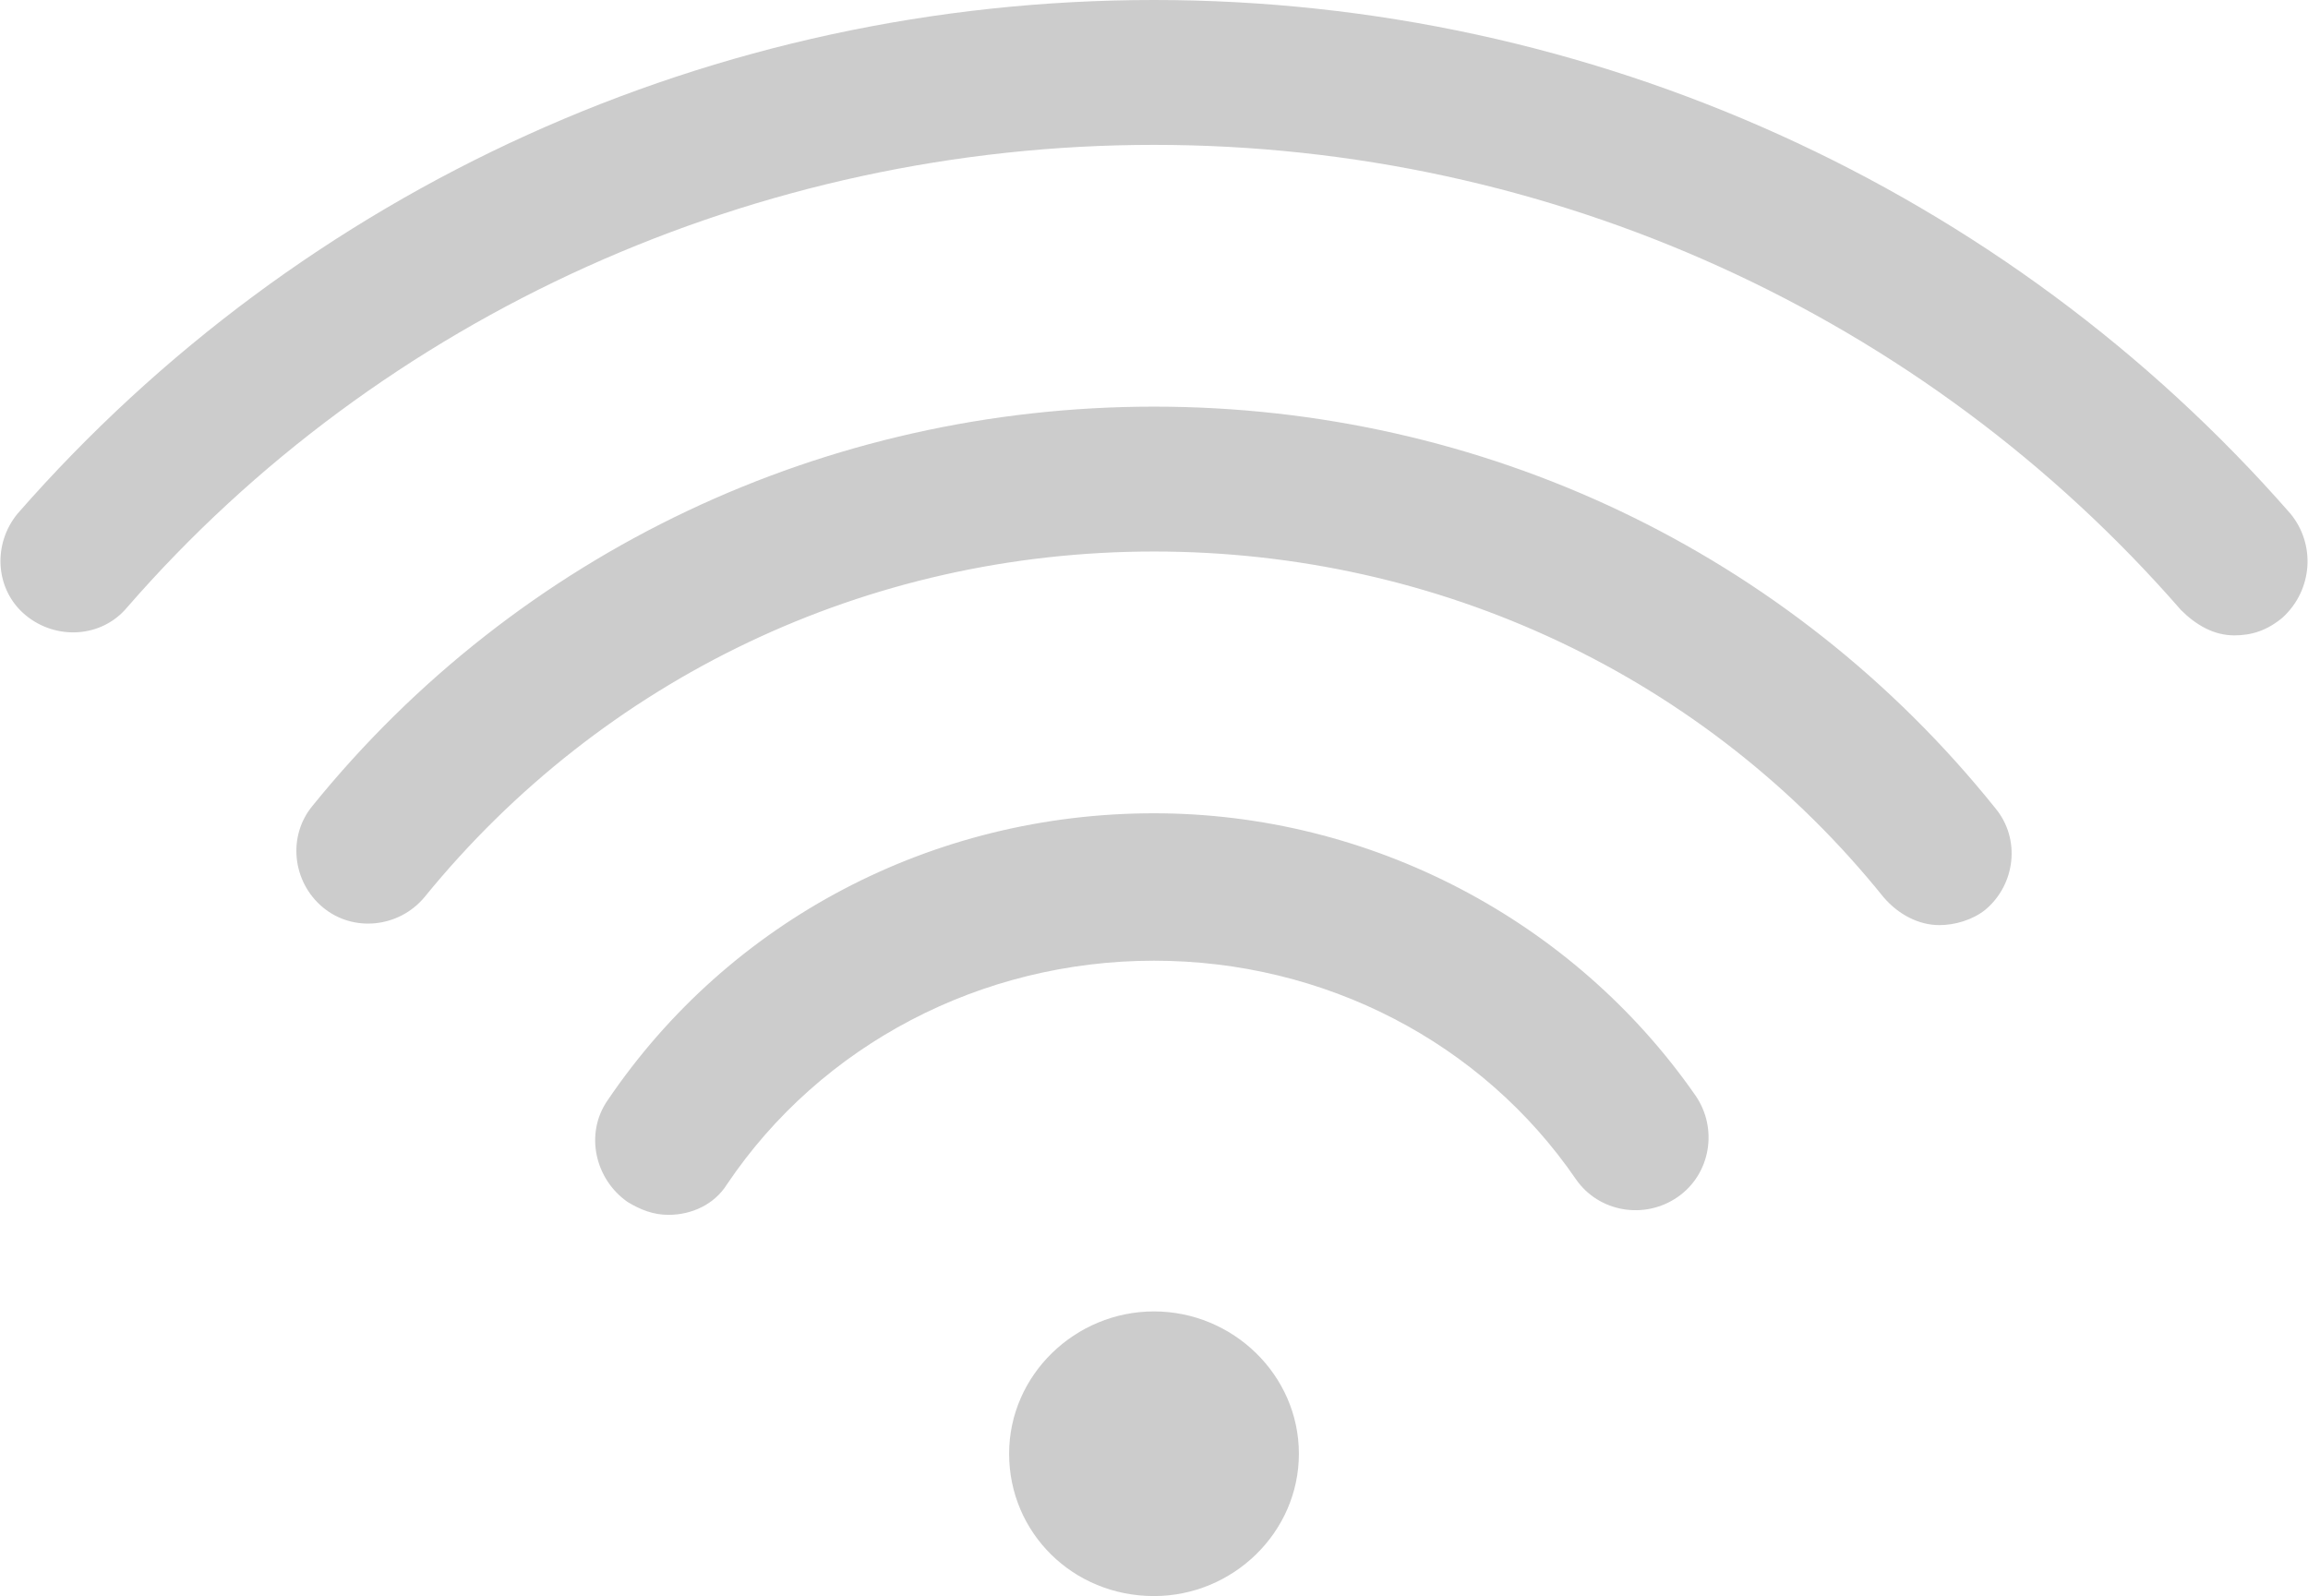 <?xml version="1.0" encoding="utf-8"?>
<!-- Generator: Adobe Illustrator 19.0.0, SVG Export Plug-In . SVG Version: 6.00 Build 0)  -->
<svg version="1.1" id="图层_1" xmlns="http://www.w3.org/2000/svg" xmlns:xlink="http://www.w3.org/1999/xlink" x="0px" y="0px"
	 viewBox="0 0 90.8 62.8" style="enable-background:new 0 0 90.8 62.8;" xml:space="preserve">
<style type="text/css">
	.st0{fill:#CCCCCC;}
</style>
<g>
	<g>
		<path class="st0" d="M90.1,20.2C78.9,7.4,62.6,0,45.4,0C28.1,0,11.9,7.4,0.7,20.2c-1,1.2-0.9,3,0.3,4c1.2,1,3,0.9,4-0.3
			C15,12.4,29.8,5.7,45.4,5.7C61,5.7,75.7,12.4,85.8,24c0.6,0.6,1.3,1,2.1,1c0.7,0,1.3-0.2,1.9-0.7C91,23.2,91.1,21.4,90.1,20.2
			L90.1,20.2z M45.4,16c-12.9,0-25,5.7-33.1,15.7c-1,1.2-0.8,3,0.4,4c1.2,1,3,0.8,4-0.4c7-8.6,17.4-13.6,28.7-13.6
			c11.2,0,21.7,4.9,28.7,13.6c0.6,0.7,1.4,1.1,2.2,1.1c0.6,0,1.3-0.2,1.8-0.6c1.2-1,1.4-2.8,0.4-4C70.4,21.7,58.3,16,45.4,16
			L45.4,16z M45.4,32c-8.7,0-16.7,4.2-21.5,11.3c-0.9,1.3-0.5,3.1,0.8,4c0.5,0.3,1,0.5,1.6,0.5c0.9,0,1.8-0.4,2.3-1.2
			c3.7-5.5,10-8.8,16.8-8.8c6.7,0,12.9,3.2,16.6,8.6c0.9,1.3,2.7,1.6,4,0.7c1.3-0.9,1.6-2.7,0.7-4C61.9,36.2,53.9,32,45.4,32
			L45.4,32z M45.4,51.6c-3.1,0-5.7,2.5-5.7,5.6c0,3.1,2.5,5.6,5.7,5.6c3.1,0,5.7-2.5,5.7-5.6C51.1,54.1,48.5,51.6,45.4,51.6
			L45.4,51.6z M45.4,51.6"/>
	</g>
</g>
</svg>
